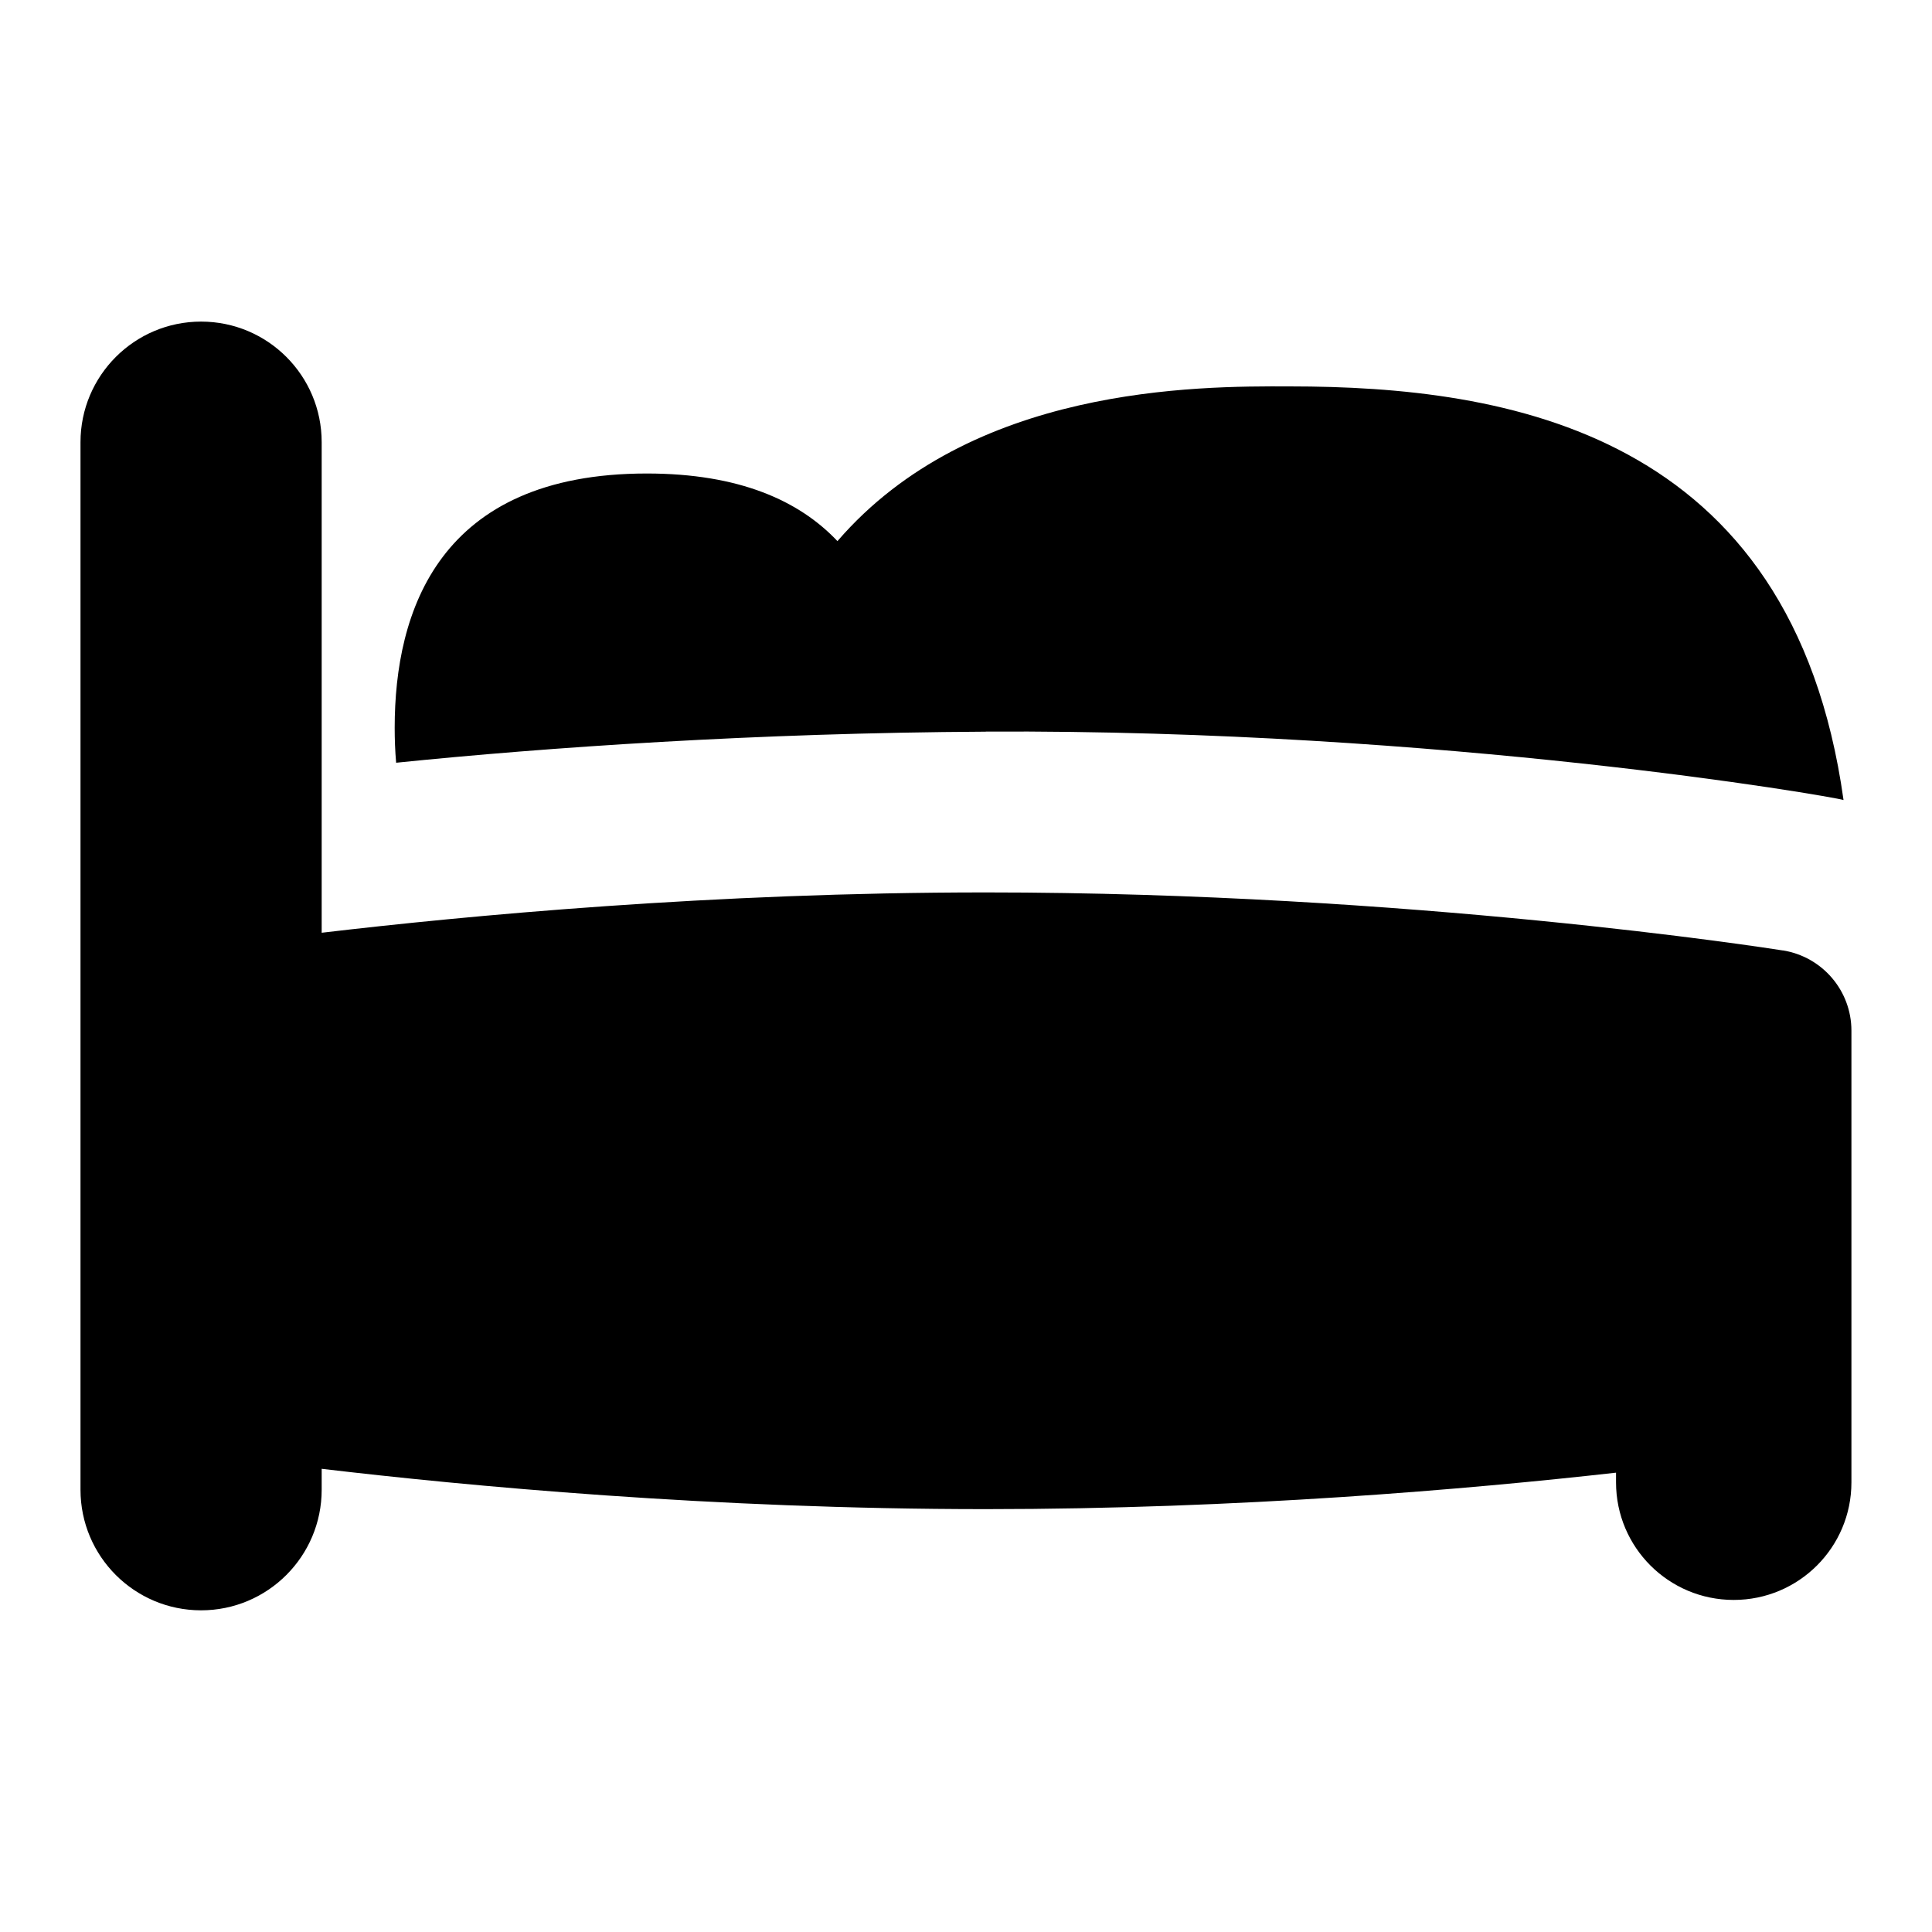 <?xml version="1.0" encoding="UTF-8"?>
<svg xmlns="http://www.w3.org/2000/svg" id="Layer_1" data-name="Layer 1" viewBox="0 0 24 24">
  <path d="M22.147,11.807c-.187-.03-4.635-.721-9.901-.721-3.394,0-6.456,.289-8.25,.501V5.493c0-.828-.671-1.498-1.498-1.498s-1.498,.671-1.498,1.498v13.013c0,.828,.671,1.498,1.498,1.498s1.498-.671,1.498-1.498v-.26c1.791,.212,4.85,.501,8.25,.501,3.142,0,6-.247,7.829-.453v.121c0,.807,.654,1.46,1.462,1.46s1.462-.654,1.462-1.46v-5.612c0-.497-.362-.919-.853-.997Z"/>
  <path d="M12.246,9.088c5.696-.03,10.513,.805,10.655,.85-.641-4.588-4.201-5.137-6.873-5.138-1.171-.005-3.963-.004-5.625,1.922-.474-.502-1.22-.84-2.368-.84-2.588,0-3.132,1.716-3.132,3.157,0,.143,.005,.289,.018,.436,1.867-.191,4.475-.371,7.325-.386Z"/>
</svg>
